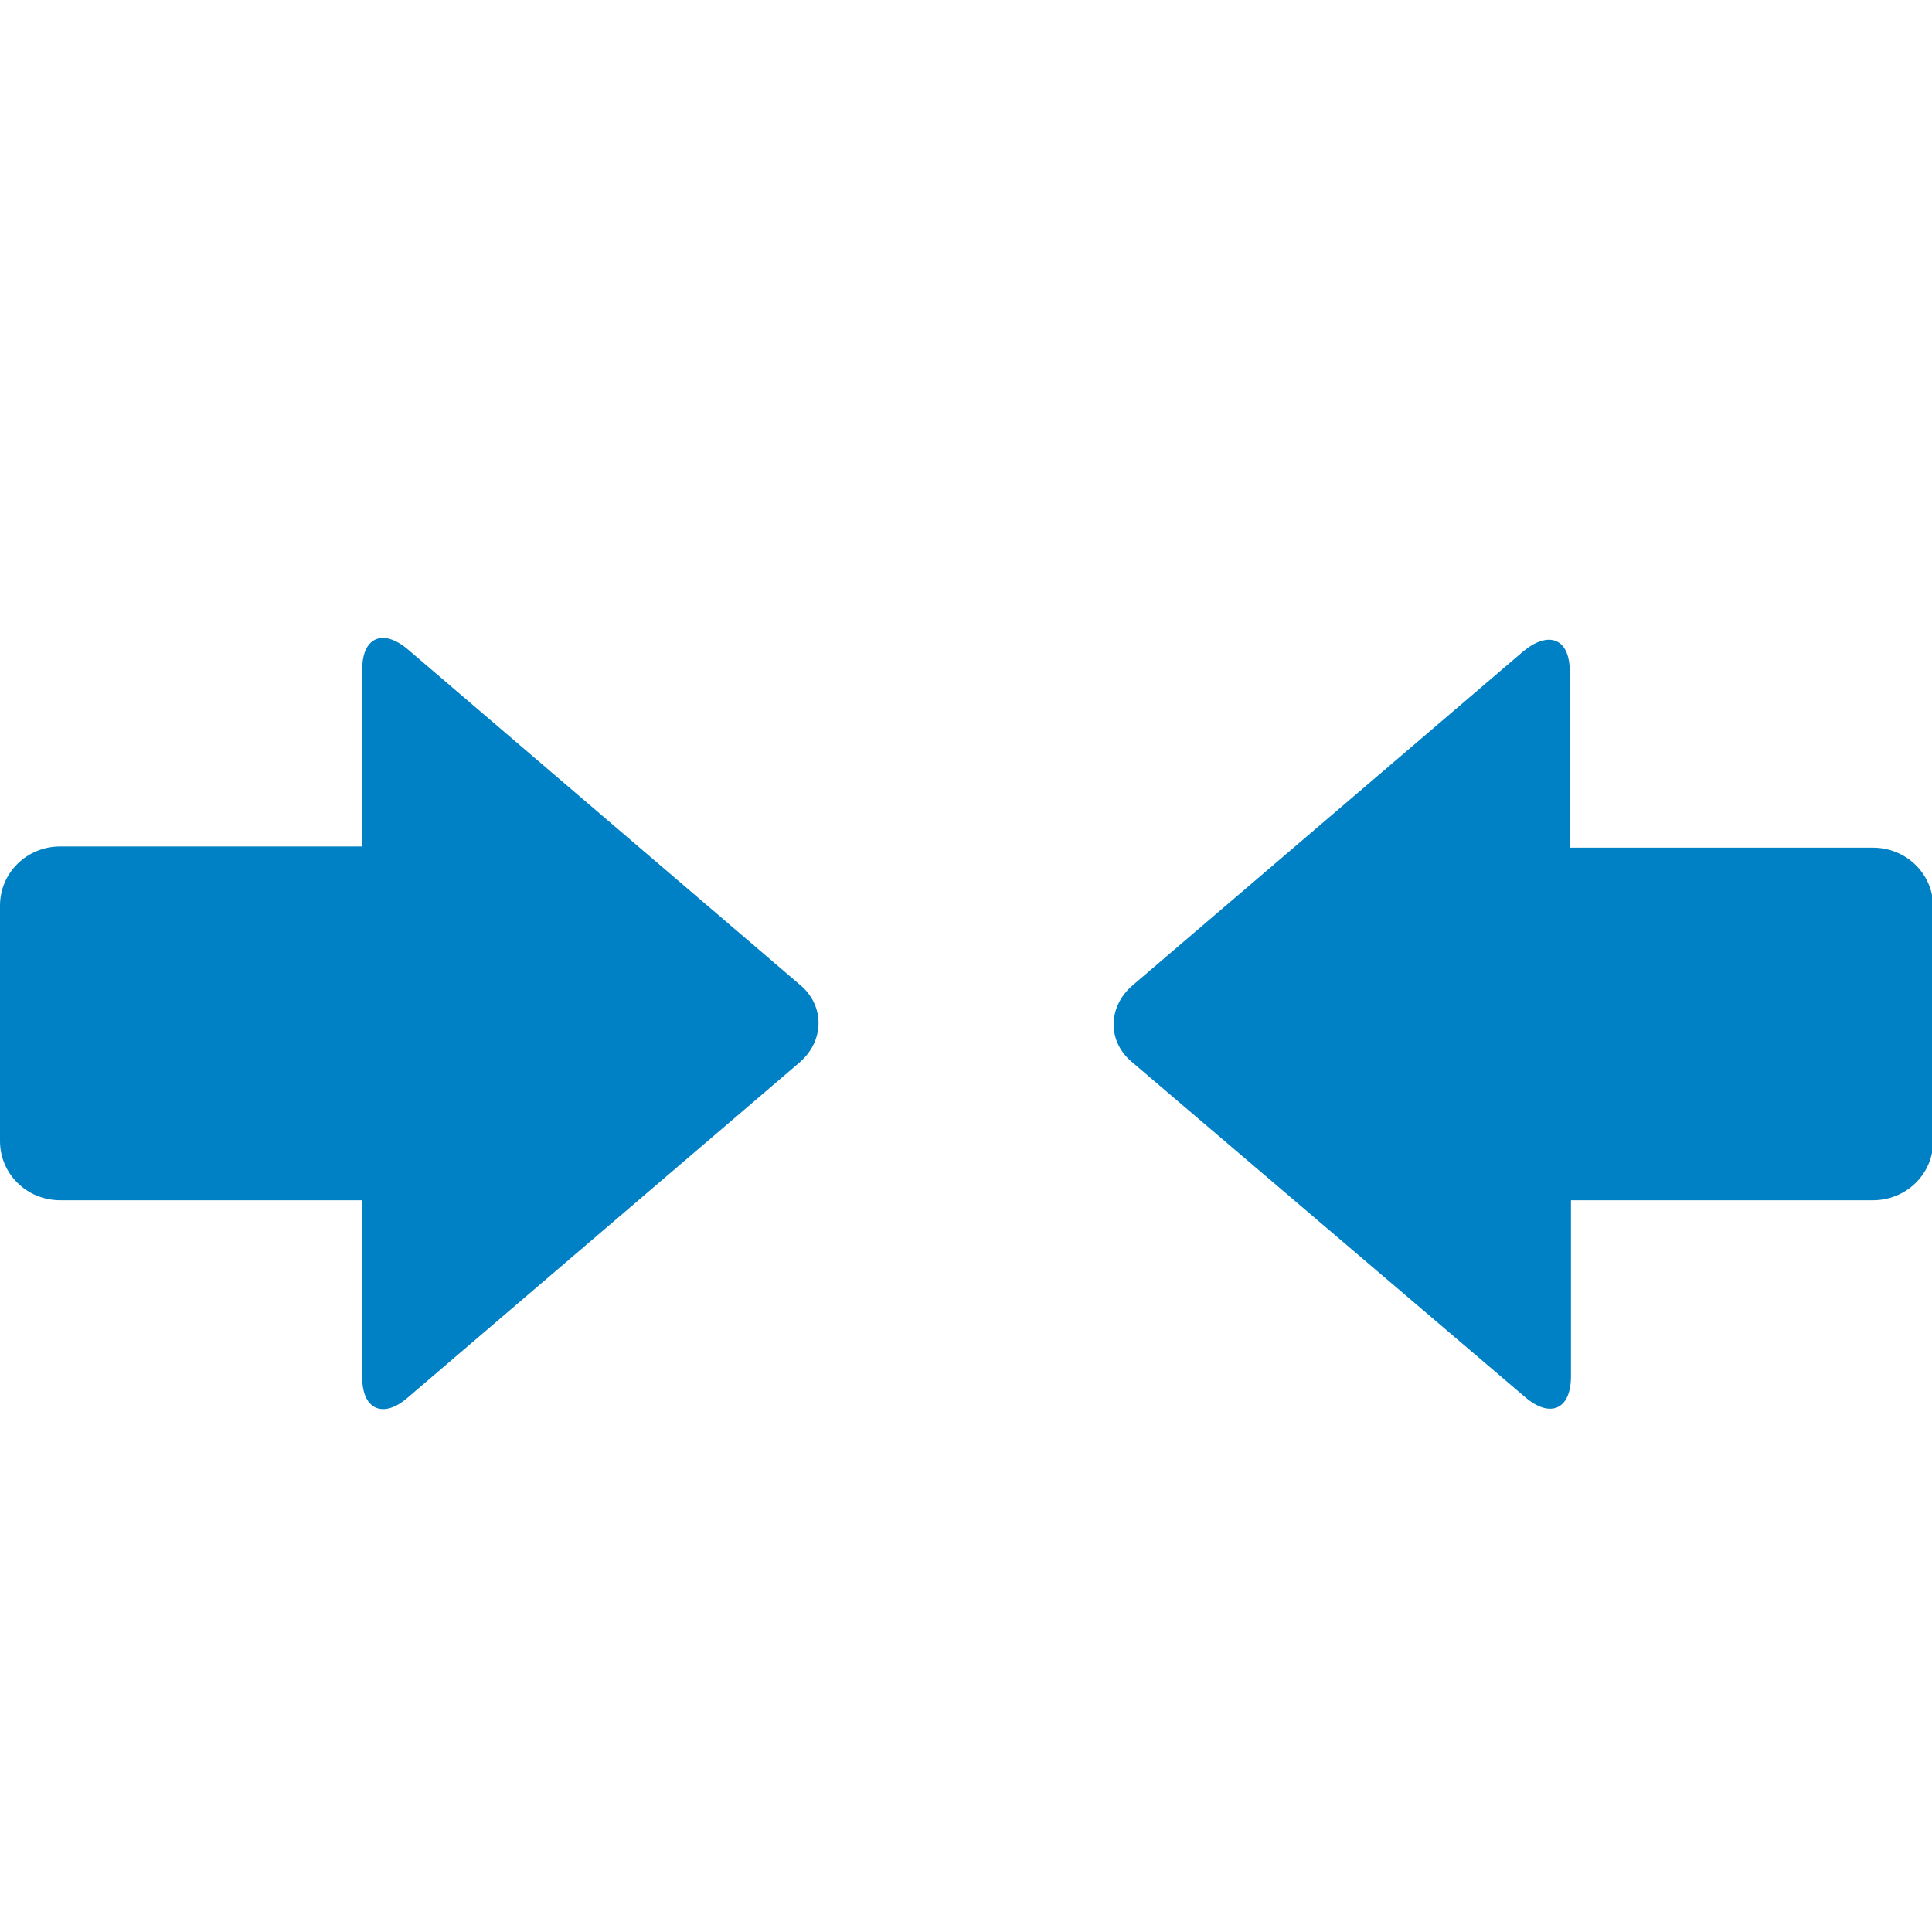 <svg xmlns="http://www.w3.org/2000/svg" viewBox="0 0 16 16" width="16" height="16">
<cis-name>constraint</cis-name>
<cis-semantic>primary</cis-semantic>
<path fill="#0080C5" d="M6.62,8.8l-3.25,2.78C3.17,11.75,3,11.67,3,11.41V9.94H0.5C0.22,9.94,0,9.72,0,9.45V7.5
	c0-0.27,0.22-0.49,0.5-0.49H3V5.54C3,5.28,3.17,5.2,3.38,5.38l3.25,2.78C6.83,8.33,6.83,8.62,6.62,8.8z M9.38,8.8l3.25,2.77
	c0.21,0.18,0.38,0.1,0.38-0.17V9.94h2.5c0.28,0,0.5-0.22,0.5-0.49V7.51c0-0.27-0.22-0.49-0.5-0.49H13V5.56
	c0-0.27-0.17-0.34-0.38-0.17L9.38,8.16C9.17,8.34,9.17,8.63,9.38,8.8z"/>
</svg>
